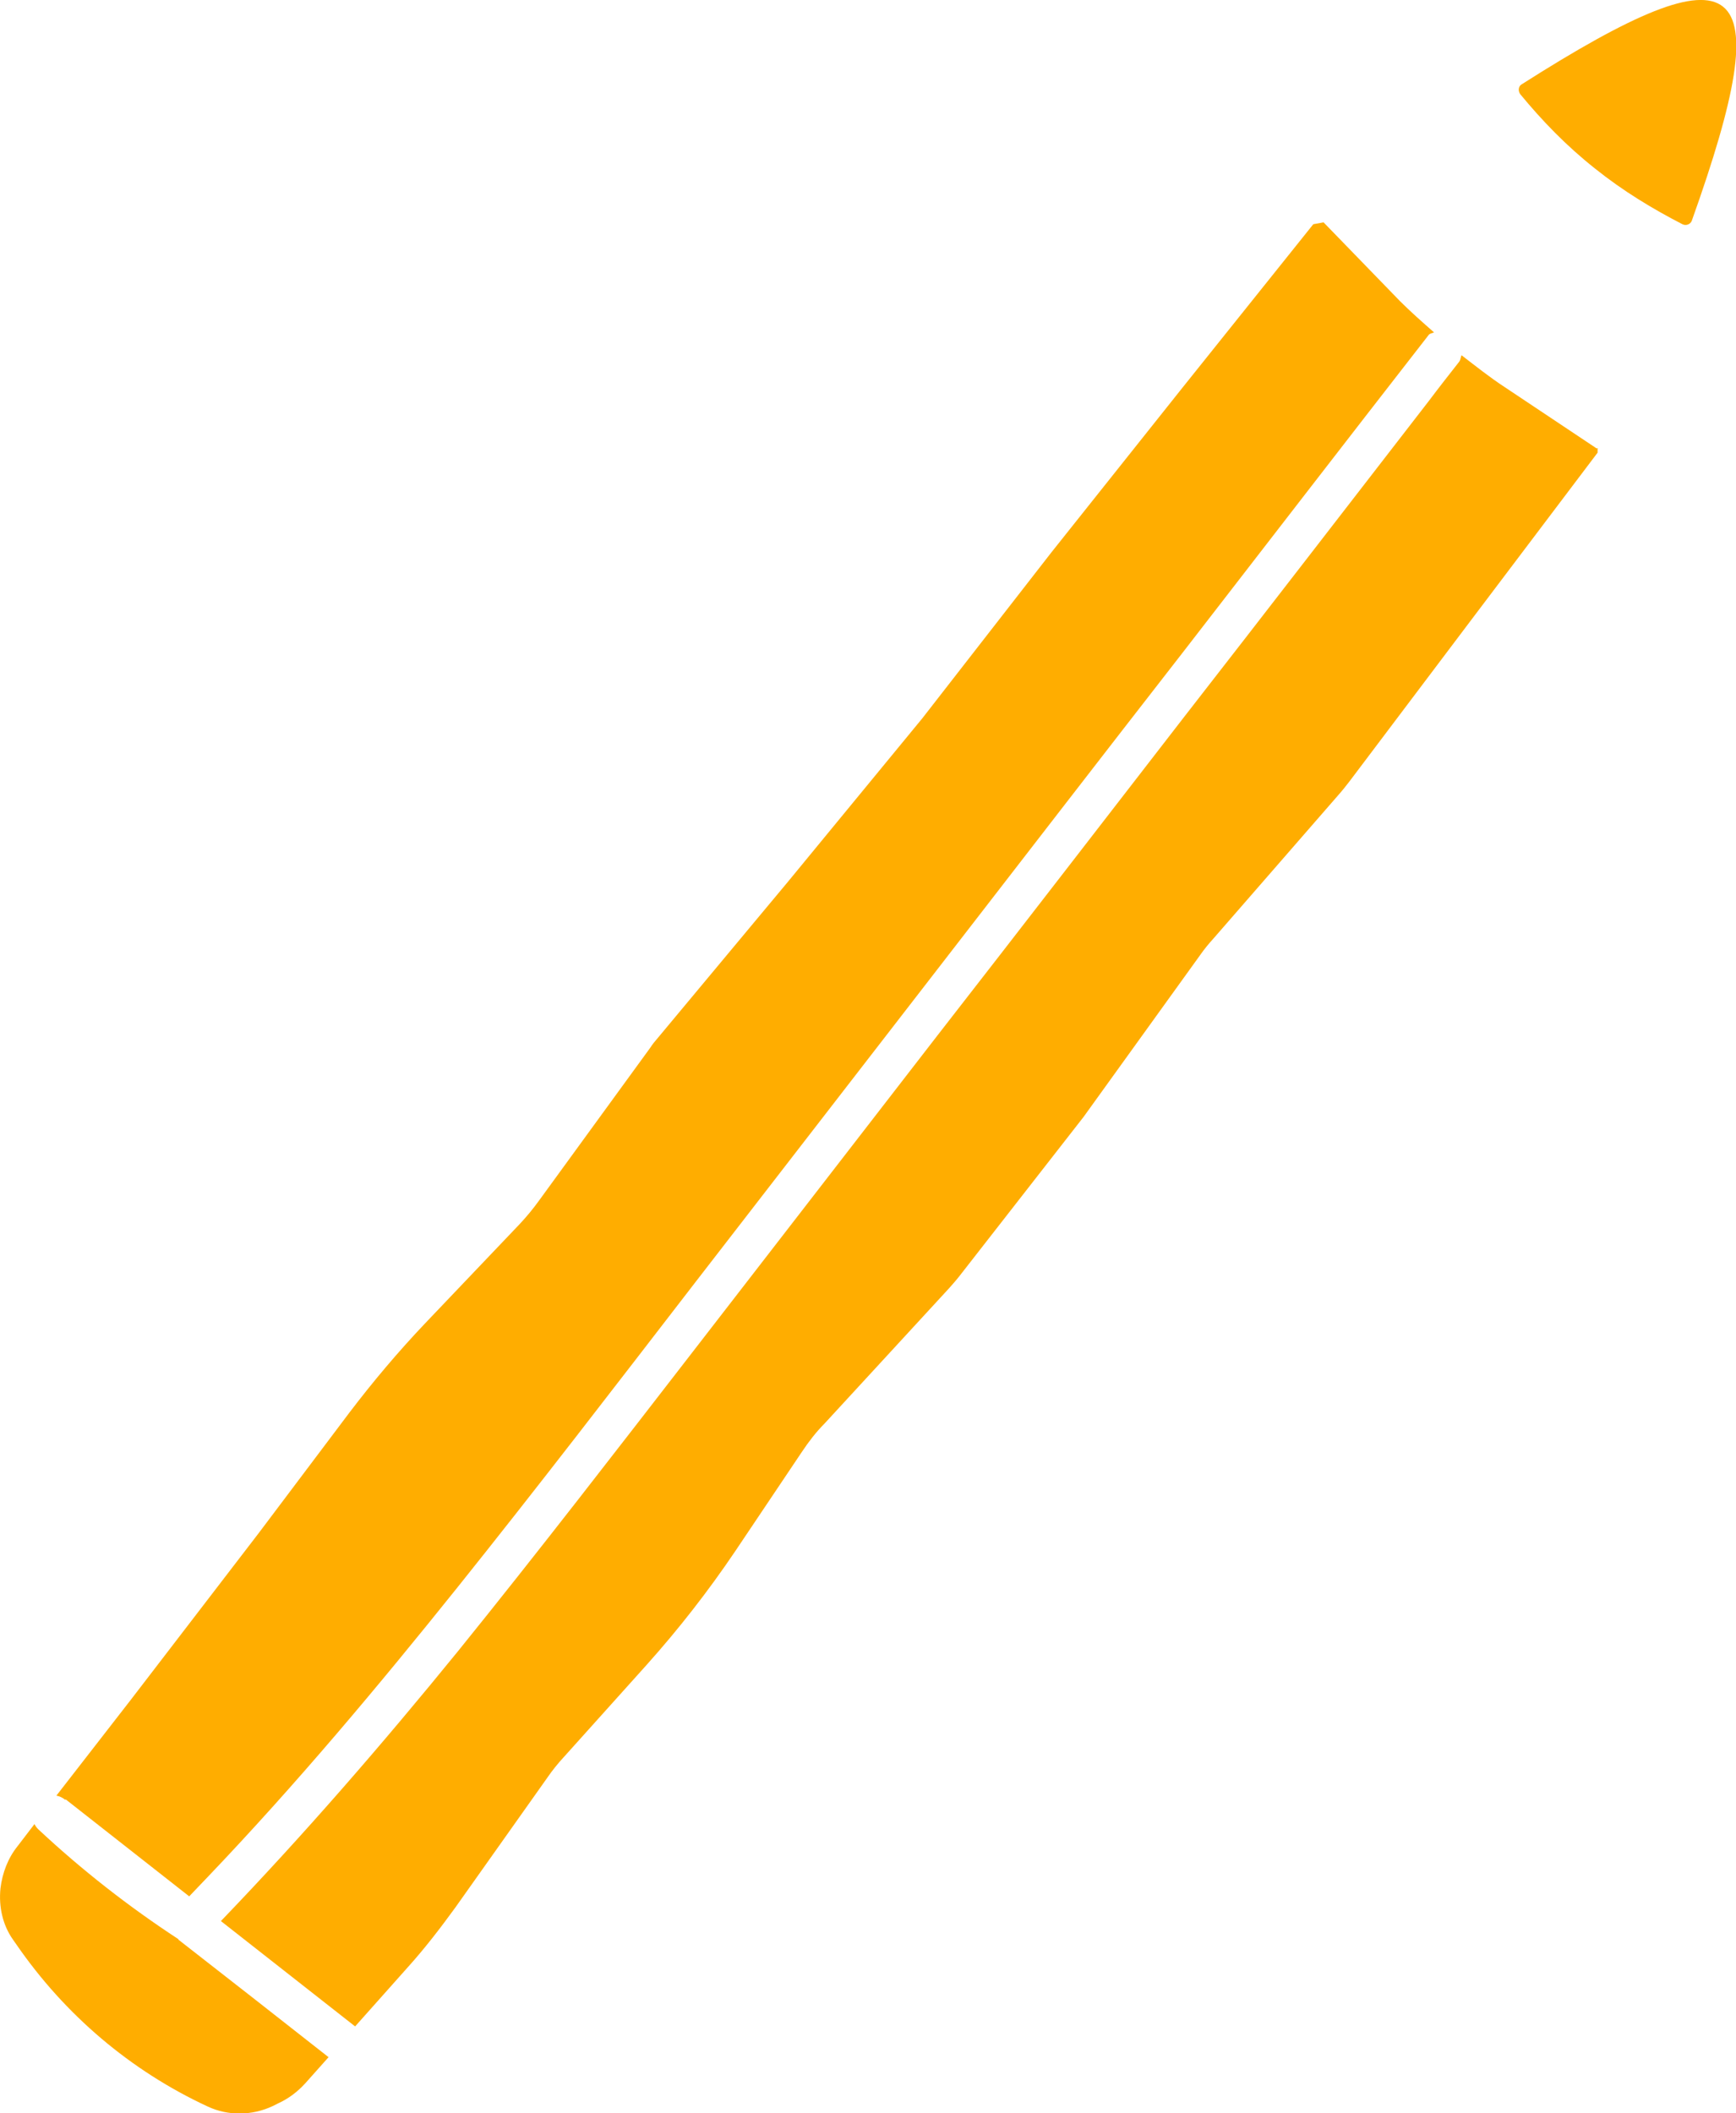 <svg fill="none" height="202" viewBox="0 0 166 202" width="166" xmlns="http://www.w3.org/2000/svg" xmlns:xlink="http://www.w3.org/1999/xlink"><clipPath id="a"><path d="m0 0h166v202h-166z"/></clipPath><g clip-path="url(#a)" fill="#ffad00"><path d="m152.542 16.131c2.674 2.139 5.481 3.832 8.333 5.303.357.178.758 0 .891-.312 8.468-23.707 4.947-26.559-16.265-13.057-.312.178-.357.624-.134.936 2.094 2.54 4.412 4.946 7.175 7.13z"/><path d="m6.283 172.01c3.922 3.074 7.888 6.194 11.809 9.269.624-.669 1.248-1.293 1.872-1.961 8.378-8.779 16.177-18.092 23.752-27.54 7.71-9.625 15.196-19.384 22.728-29.143 7.754-10.027 15.553-20.098 23.307-30.124 7.799-10.071 15.598-20.187 23.441-30.258 7.799-10.071 15.597-20.187 23.44-30.258.134-.134.312-.134.491-.223-1.114-.98-2.228-1.961-3.253-2.986l-7.309-7.531-.98.178-12.523 15.641-12.522 15.73-12.344 15.864-12.79 15.552-12.478 14.973c-.267.312-.535.624-.758.981l-10.606 14.571c-.579.802-1.203 1.56-1.872 2.273l-9.002 9.447c-2.585 2.718-4.991 5.57-7.264 8.556l-8.69 11.542-12.21 15.908-7.13 9.18c.267.045.579.178.847.401z"/><path d="m152.675 42.869-8.823-5.882c-1.426-.936-2.763-2.005-4.1-3.03-.089.223-.089.446-.223.624-.98 1.248-1.961 2.495-2.897 3.743-7.798 10.071-15.597 20.187-23.44 30.258-7.799 10.071-15.597 20.187-23.441 30.258-7.754 10.026-15.553 20.097-23.307 30.124-7.487 9.67-14.973 19.384-22.683 28.92-7.219 8.868-14.706 17.513-22.638 25.757 4.278 3.343 8.556 6.729 12.834 10.071l5.08-5.704c1.604-1.782 3.075-3.698 4.501-5.659l8.779-12.388c.49-.713 1.025-1.382 1.604-2.005l7.888-8.779c3.075-3.431 5.927-7.086 8.512-10.918l6.373-9.492c.624-.935 1.337-1.871 2.139-2.673l11.899-12.923c.356-.401.713-.802 1.025-1.204l11.854-15.195 11.141-15.463c.401-.579.846-1.114 1.292-1.604l11.988-13.77c.356-.401.668-.802.98-1.203l11.631-15.418 12.122-16.042v-.446z"/><path d="m17.068 185.378c-4.768-3.119-9.269-6.639-13.414-10.516-.178-.179-.267-.312-.357-.491l-1.604 2.095c-.936 1.158-1.471 2.584-1.649 4.055-.178 1.783.223 3.52 1.203 4.902l.312.445c4.635 6.729 10.918 12.077 18.316 15.508 1.916.891 4.189.891 6.194-.044l.535-.268c.98-.445 1.872-1.114 2.629-1.961l2.184-2.45c-4.768-3.744-9.537-7.487-14.35-11.23z"/></g></svg>